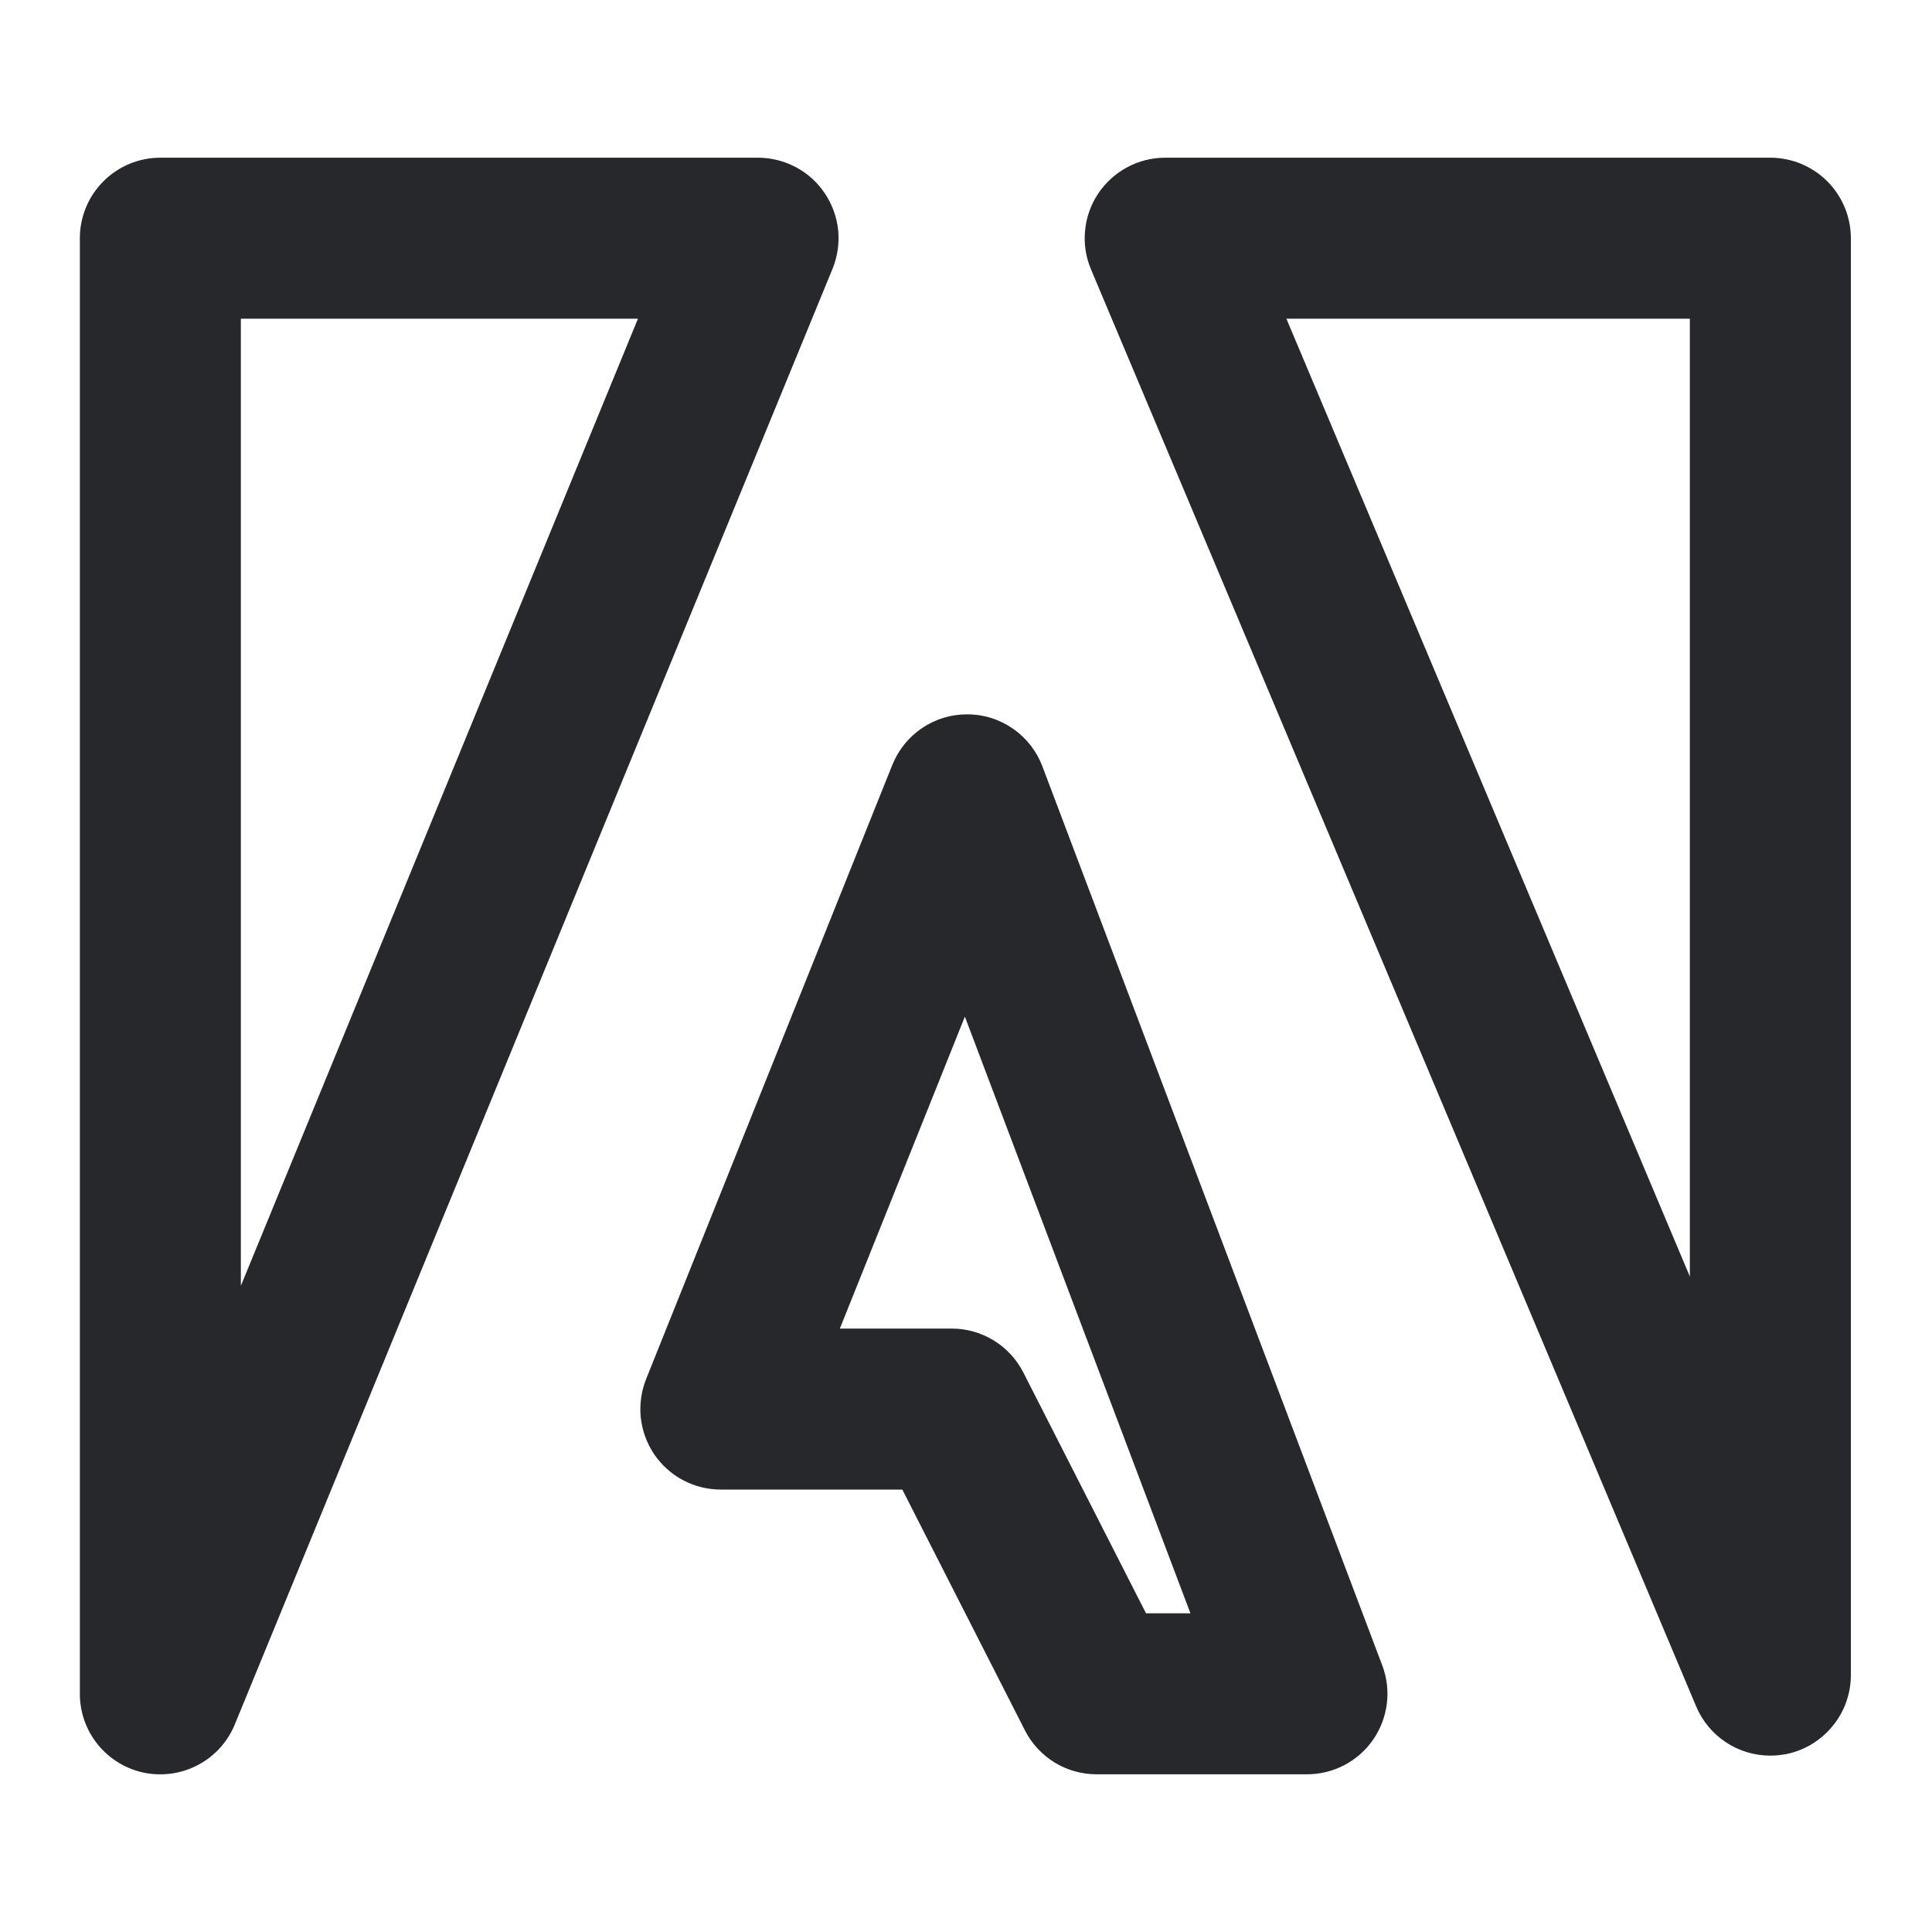 <svg width="24" height="24" viewBox="0 0 24 24" fill="none" xmlns="http://www.w3.org/2000/svg">
<path d="M10.247 2.403C10.156 2.266 10.032 2.154 9.887 2.077C9.742 2 9.581 1.959 9.416 1.959H1.992C1.86 1.959 1.73 1.985 1.609 2.035C1.488 2.086 1.377 2.159 1.285 2.252C1.192 2.345 1.118 2.455 1.068 2.577C1.018 2.698 0.992 2.828 0.992 2.959V21.041C0.992 21.273 1.072 21.497 1.219 21.676C1.366 21.855 1.571 21.978 1.798 22.023C2.025 22.067 2.261 22.032 2.465 21.922C2.669 21.813 2.829 21.636 2.917 21.421L10.342 3.339C10.404 3.187 10.428 3.023 10.412 2.859C10.395 2.696 10.338 2.539 10.247 2.403ZM2.992 15.973V3.959H7.925L2.992 15.973ZM21.992 1.959H14.474C14.309 1.959 14.147 2 14.002 2.078C13.856 2.156 13.733 2.269 13.641 2.406C13.55 2.544 13.494 2.701 13.479 2.866C13.463 3.03 13.489 3.195 13.553 3.347L21.07 21.197C21.146 21.378 21.274 21.533 21.438 21.642C21.602 21.751 21.794 21.809 21.991 21.809C22.058 21.809 22.124 21.802 22.189 21.79C22.416 21.744 22.619 21.621 22.765 21.442C22.912 21.264 22.992 21.04 22.992 20.809V2.959C22.992 2.828 22.966 2.698 22.916 2.577C22.865 2.455 22.792 2.345 22.699 2.252C22.606 2.159 22.496 2.086 22.374 2.035C22.253 1.985 22.123 1.959 21.992 1.959ZM20.992 15.858L15.98 3.959H20.992V15.858ZM12.949 9.52C12.878 9.332 12.752 9.169 12.586 9.054C12.421 8.938 12.225 8.875 12.023 8.874H12.014C11.814 8.873 11.619 8.933 11.453 9.045C11.288 9.157 11.16 9.316 11.085 9.501L8.026 17.132C7.966 17.284 7.943 17.448 7.96 17.611C7.978 17.773 8.035 17.929 8.126 18.065C8.218 18.2 8.341 18.311 8.486 18.388C8.63 18.464 8.791 18.504 8.955 18.504H11.209L12.732 21.495C12.815 21.659 12.943 21.797 13.1 21.894C13.257 21.99 13.438 22.041 13.623 22.041H16.235C16.397 22.041 16.556 22.002 16.7 21.927C16.843 21.852 16.966 21.743 17.058 21.61C17.15 21.477 17.208 21.323 17.228 21.163C17.248 21.002 17.228 20.839 17.171 20.688L12.949 9.52ZM14.236 20.041L12.713 17.051C12.63 16.887 12.502 16.748 12.345 16.652C12.188 16.555 12.007 16.504 11.822 16.504H10.433L11.986 12.629L14.788 20.041H14.236Z" fill="#26282B"/>
</svg>
